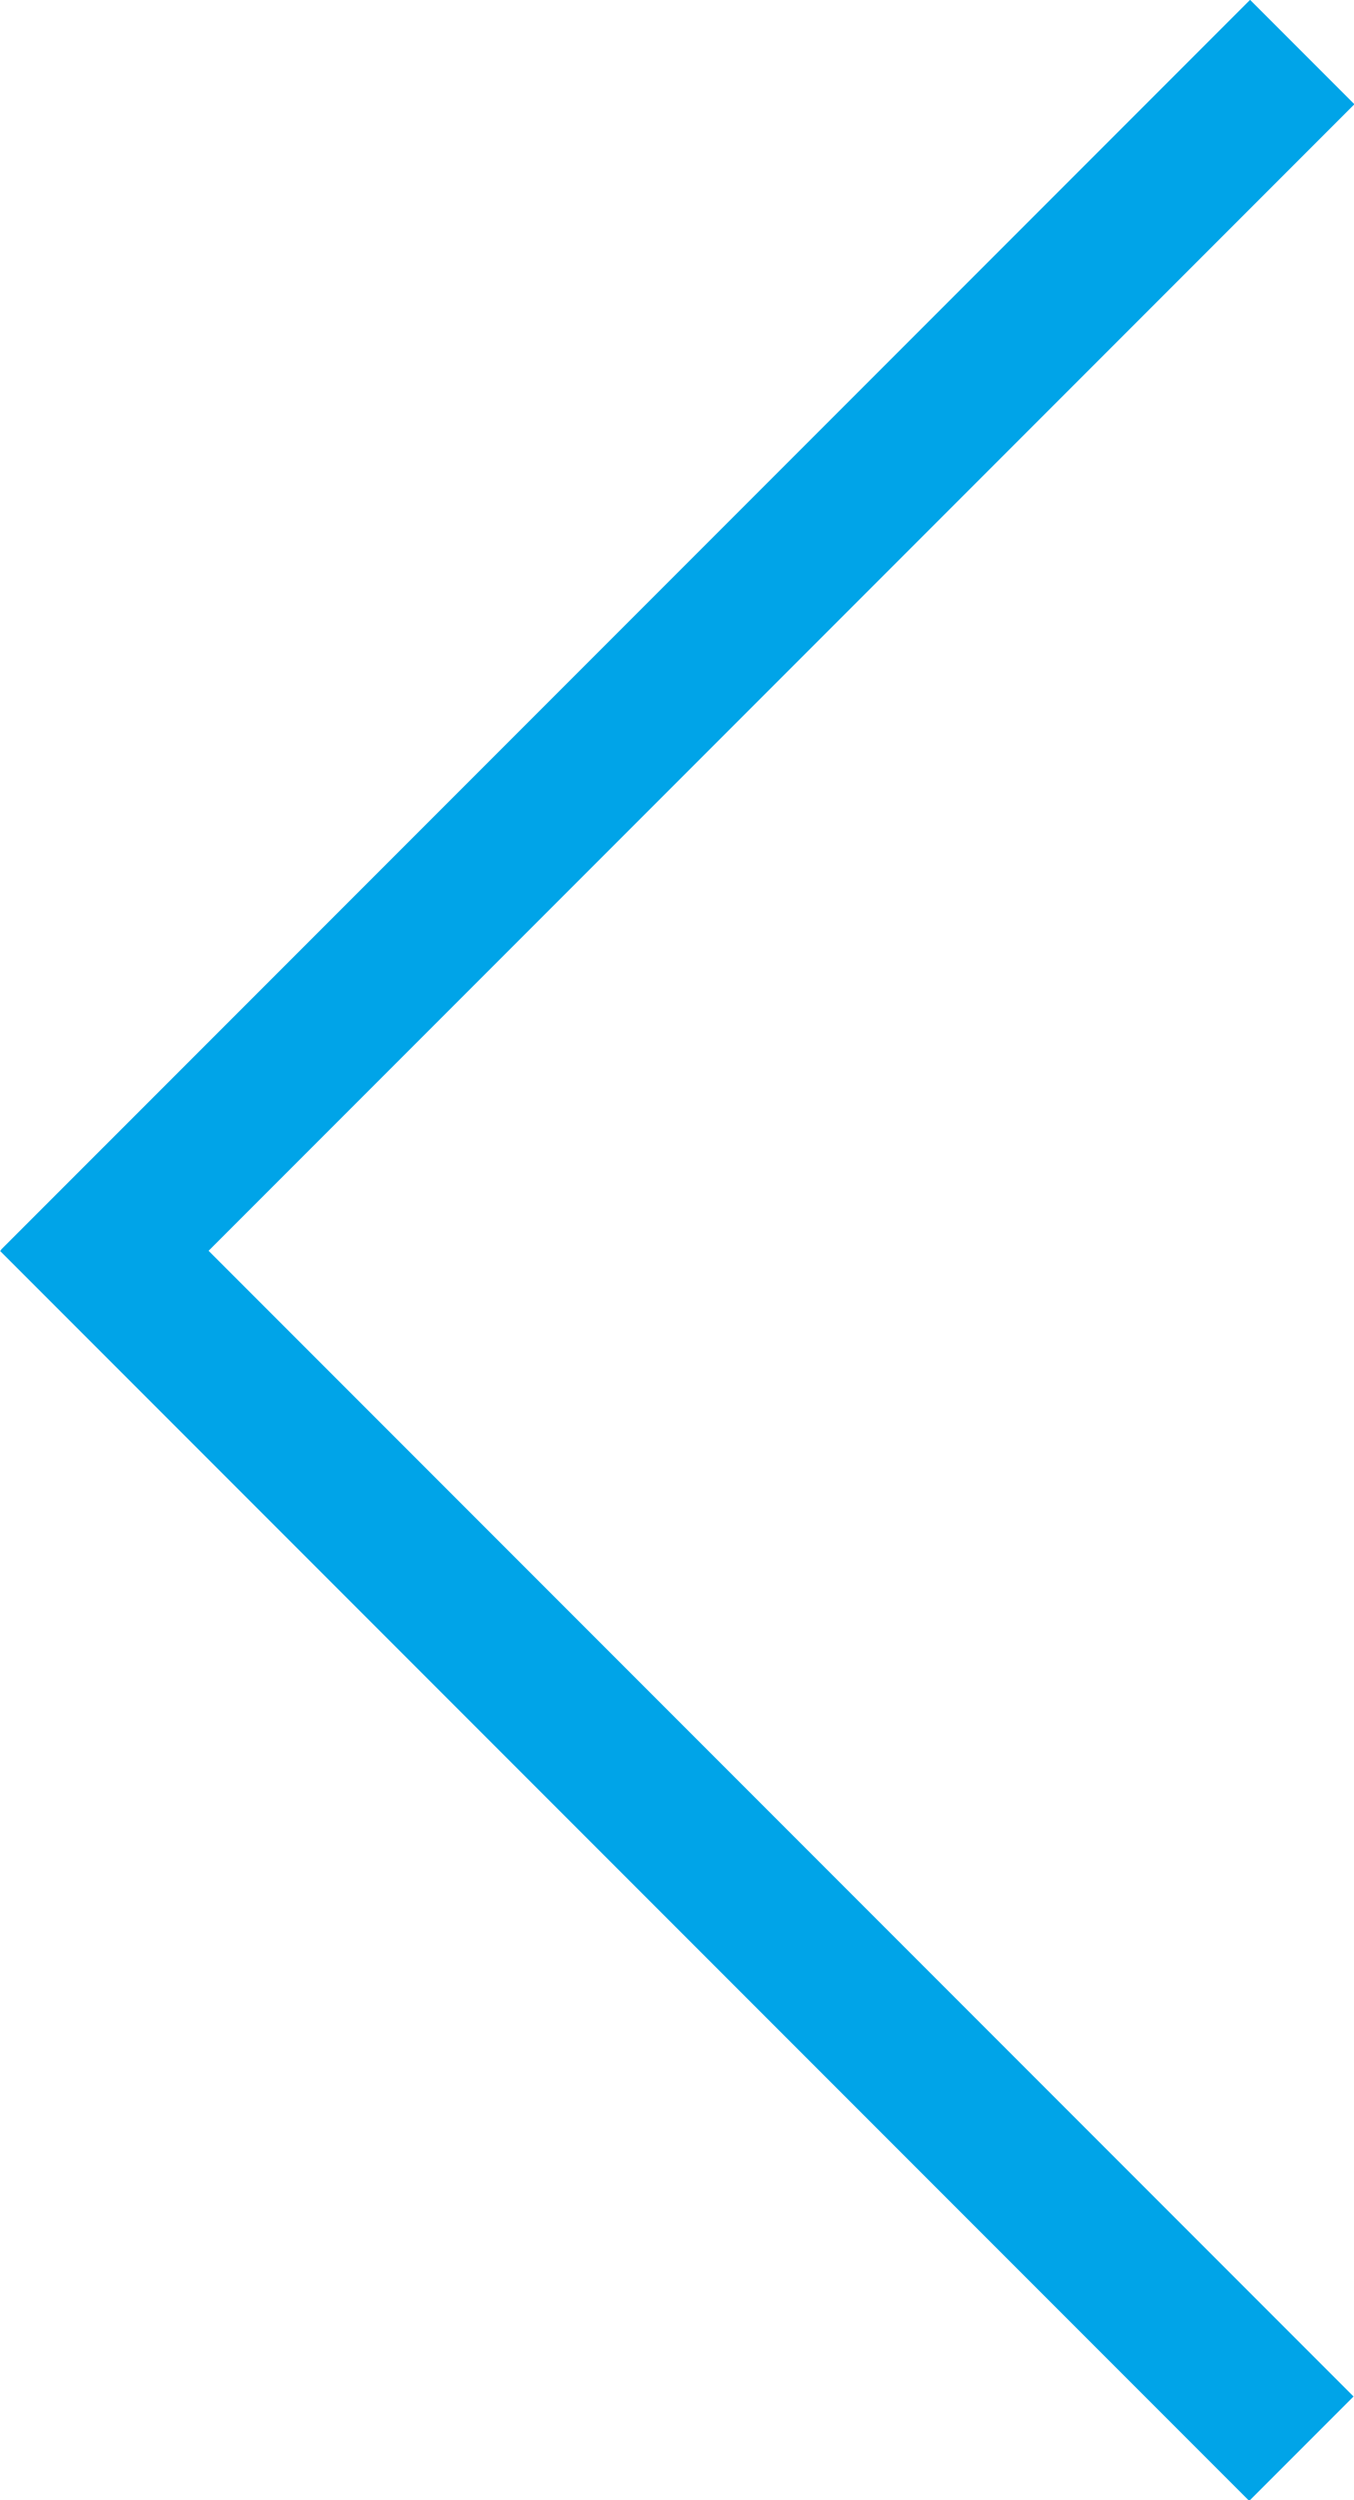 <svg xmlns="http://www.w3.org/2000/svg" viewBox="0 0 17.07 31.5"><defs><style>.cls-1{fill:#00a4e8;}</style></defs><title>arrows-prev</title><g id="Слой_2" data-name="Слой 2"><g id="Объявление"><rect class="cls-1" x="-2.59" y="7.6" width="22.27" height="1.86" transform="translate(-3.53 8.54) rotate(-45)"/><rect class="cls-1" x="-2.6" y="22.04" width="22.27" height="1.86" transform="translate(18.74 0.7) rotate(45)"/></g></g></svg>